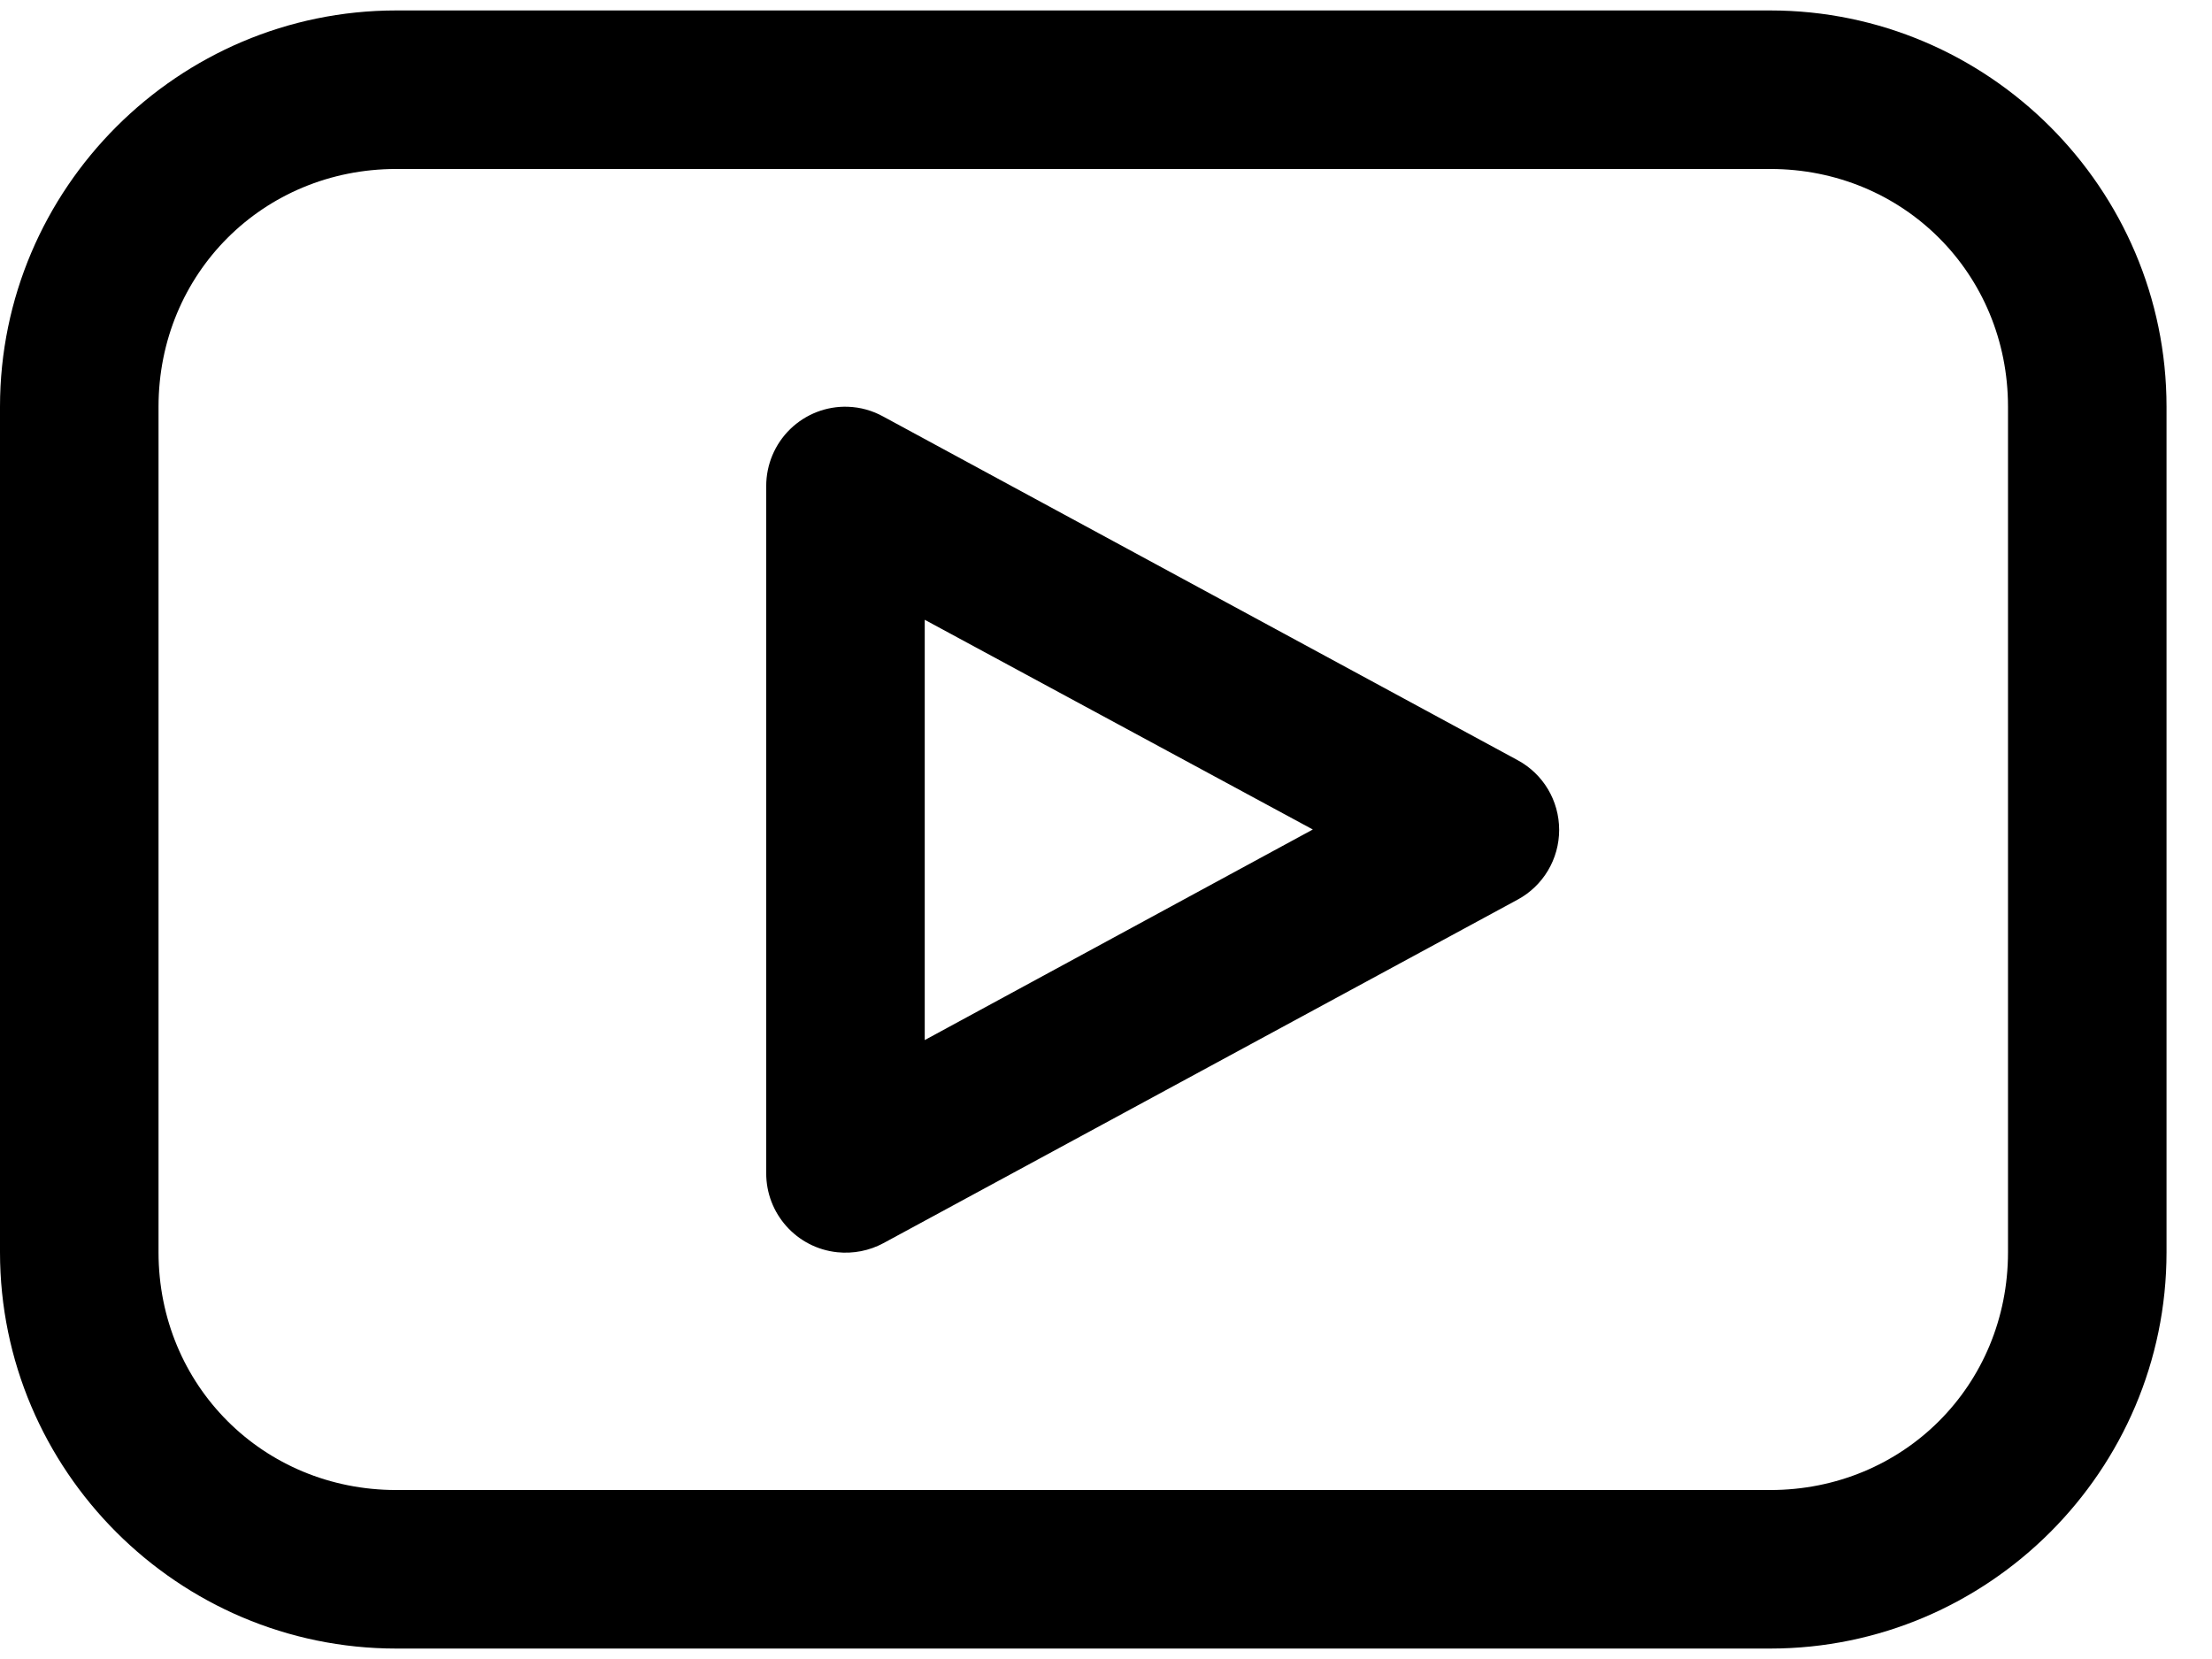 <svg width="36" height="27" viewBox="0 0 36 27" fill="none" xmlns="http://www.w3.org/2000/svg">
<path d="M6.45 0.17C2.899 0.17 0 3.069 0 6.62V20.38C0 23.931 2.899 26.83 6.45 26.83H28.81C32.361 26.83 35.26 23.931 35.26 20.38V6.62C35.26 3.069 32.361 0.17 28.81 0.17H6.45ZM6.45 2.75H28.81C30.977 2.75 32.68 4.453 32.68 6.62V20.38C32.68 22.547 30.977 24.25 28.81 24.25H6.45C4.283 24.25 2.58 22.547 2.58 20.38V6.62C2.58 4.453 4.283 2.75 6.45 2.75ZM13.8 6.62C13.451 6.608 13.113 6.739 12.861 6.983C12.611 7.226 12.47 7.561 12.47 7.91V19.09C12.467 19.752 12.966 20.311 13.626 20.38C13.886 20.407 14.148 20.356 14.378 20.232L24.698 14.642C25.116 14.417 25.375 13.98 25.375 13.507C25.375 13.031 25.116 12.596 24.698 12.371L14.378 6.781C14.2 6.682 14.004 6.627 13.8 6.62H13.8ZM15.05 10.087L21.366 13.5L15.05 16.927V10.087Z" fill="black"/>
</svg>

